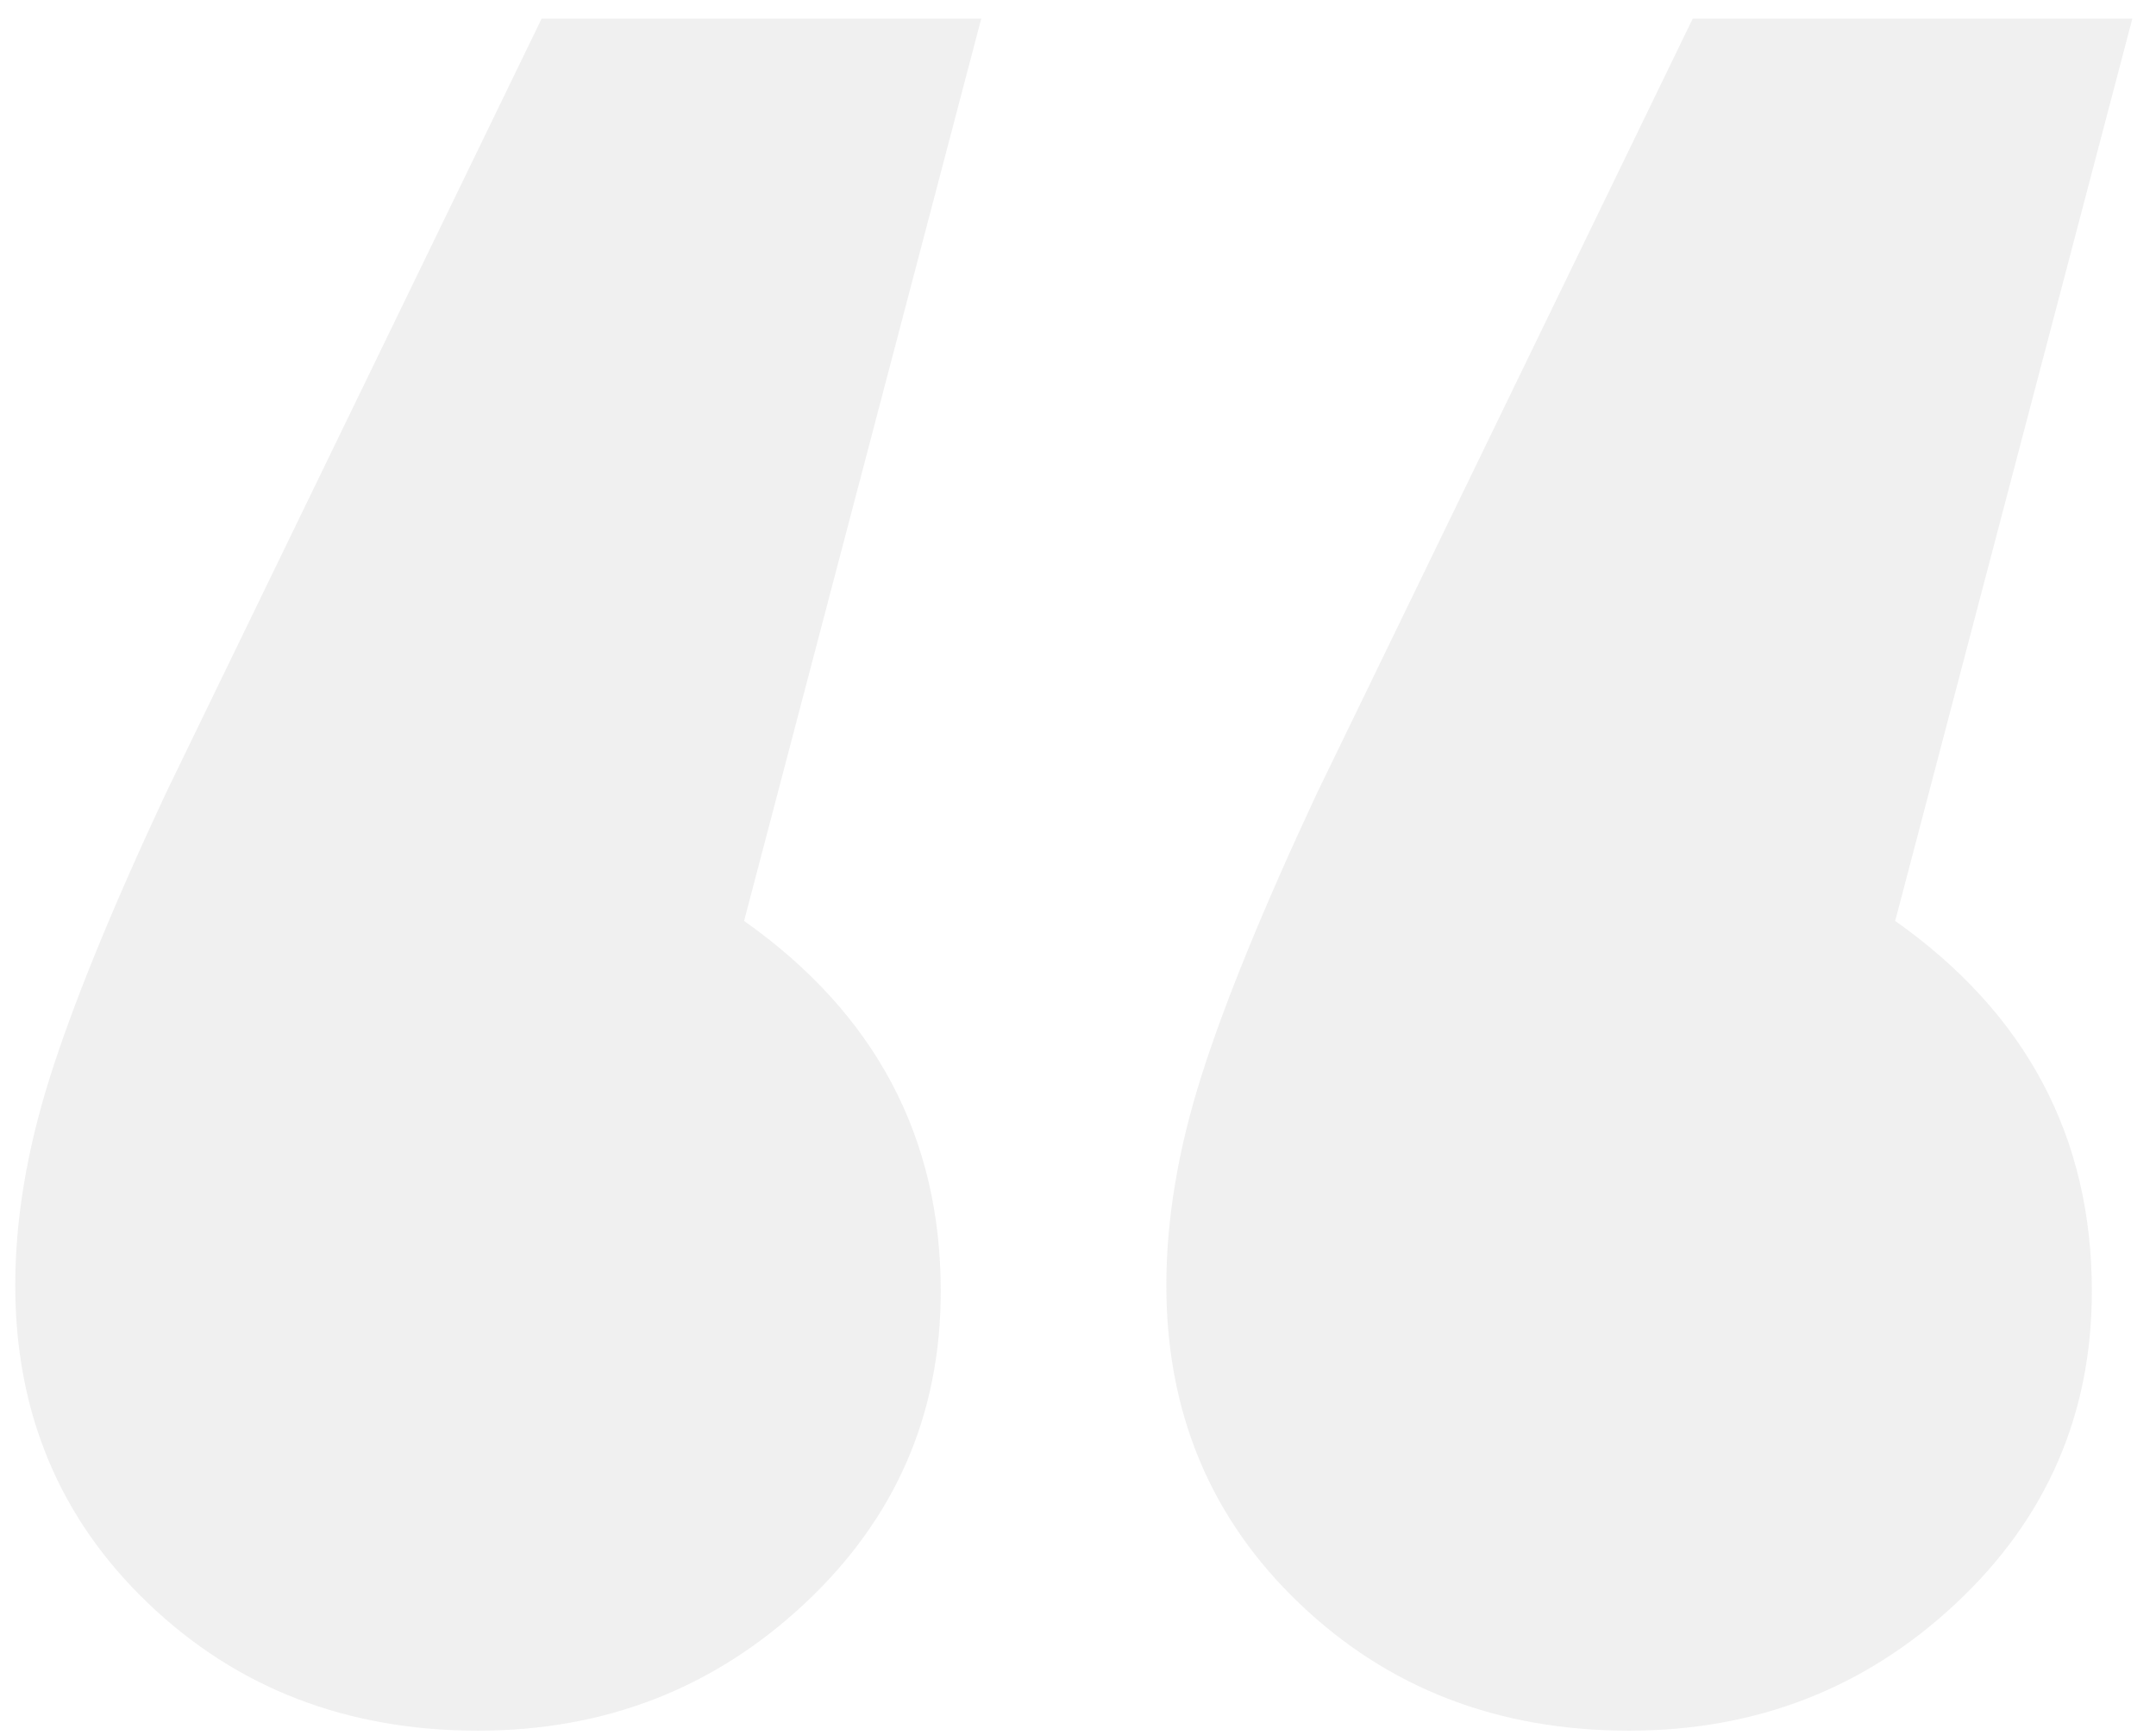 <svg xmlns="http://www.w3.org/2000/svg" width="82" height="66">
    <path fill="#737274" fill-rule="evenodd" d="M18.18 65.829c4.84 0 8.982-1.612 12.43-4.84 3.444-3.225 5.17-7.185 5.17-11.88 0-5.865-2.496-10.56-7.48-14.08L37.32.709H20.6L6.3 30.189c-2.056 4.4-3.52 7.995-4.4 10.78-.88 2.787-1.32 5.427-1.32 7.92 0 4.84 1.684 8.875 5.06 12.1 3.372 3.228 7.552 4.84 12.54 4.84zm43.78 0c4.84 0 8.982-1.612 12.43-4.84 3.444-3.225 5.17-7.185 5.17-11.88 0-5.865-2.496-10.56-7.48-14.08L81.1.709H64.38l-14.3 29.48c-2.056 4.4-3.52 7.995-4.4 10.78-.88 2.787-1.32 5.427-1.32 7.92 0 4.84 1.684 8.875 5.06 12.1 3.372 3.228 7.552 4.84 12.54 4.84z" opacity=".102"/>
</svg>
